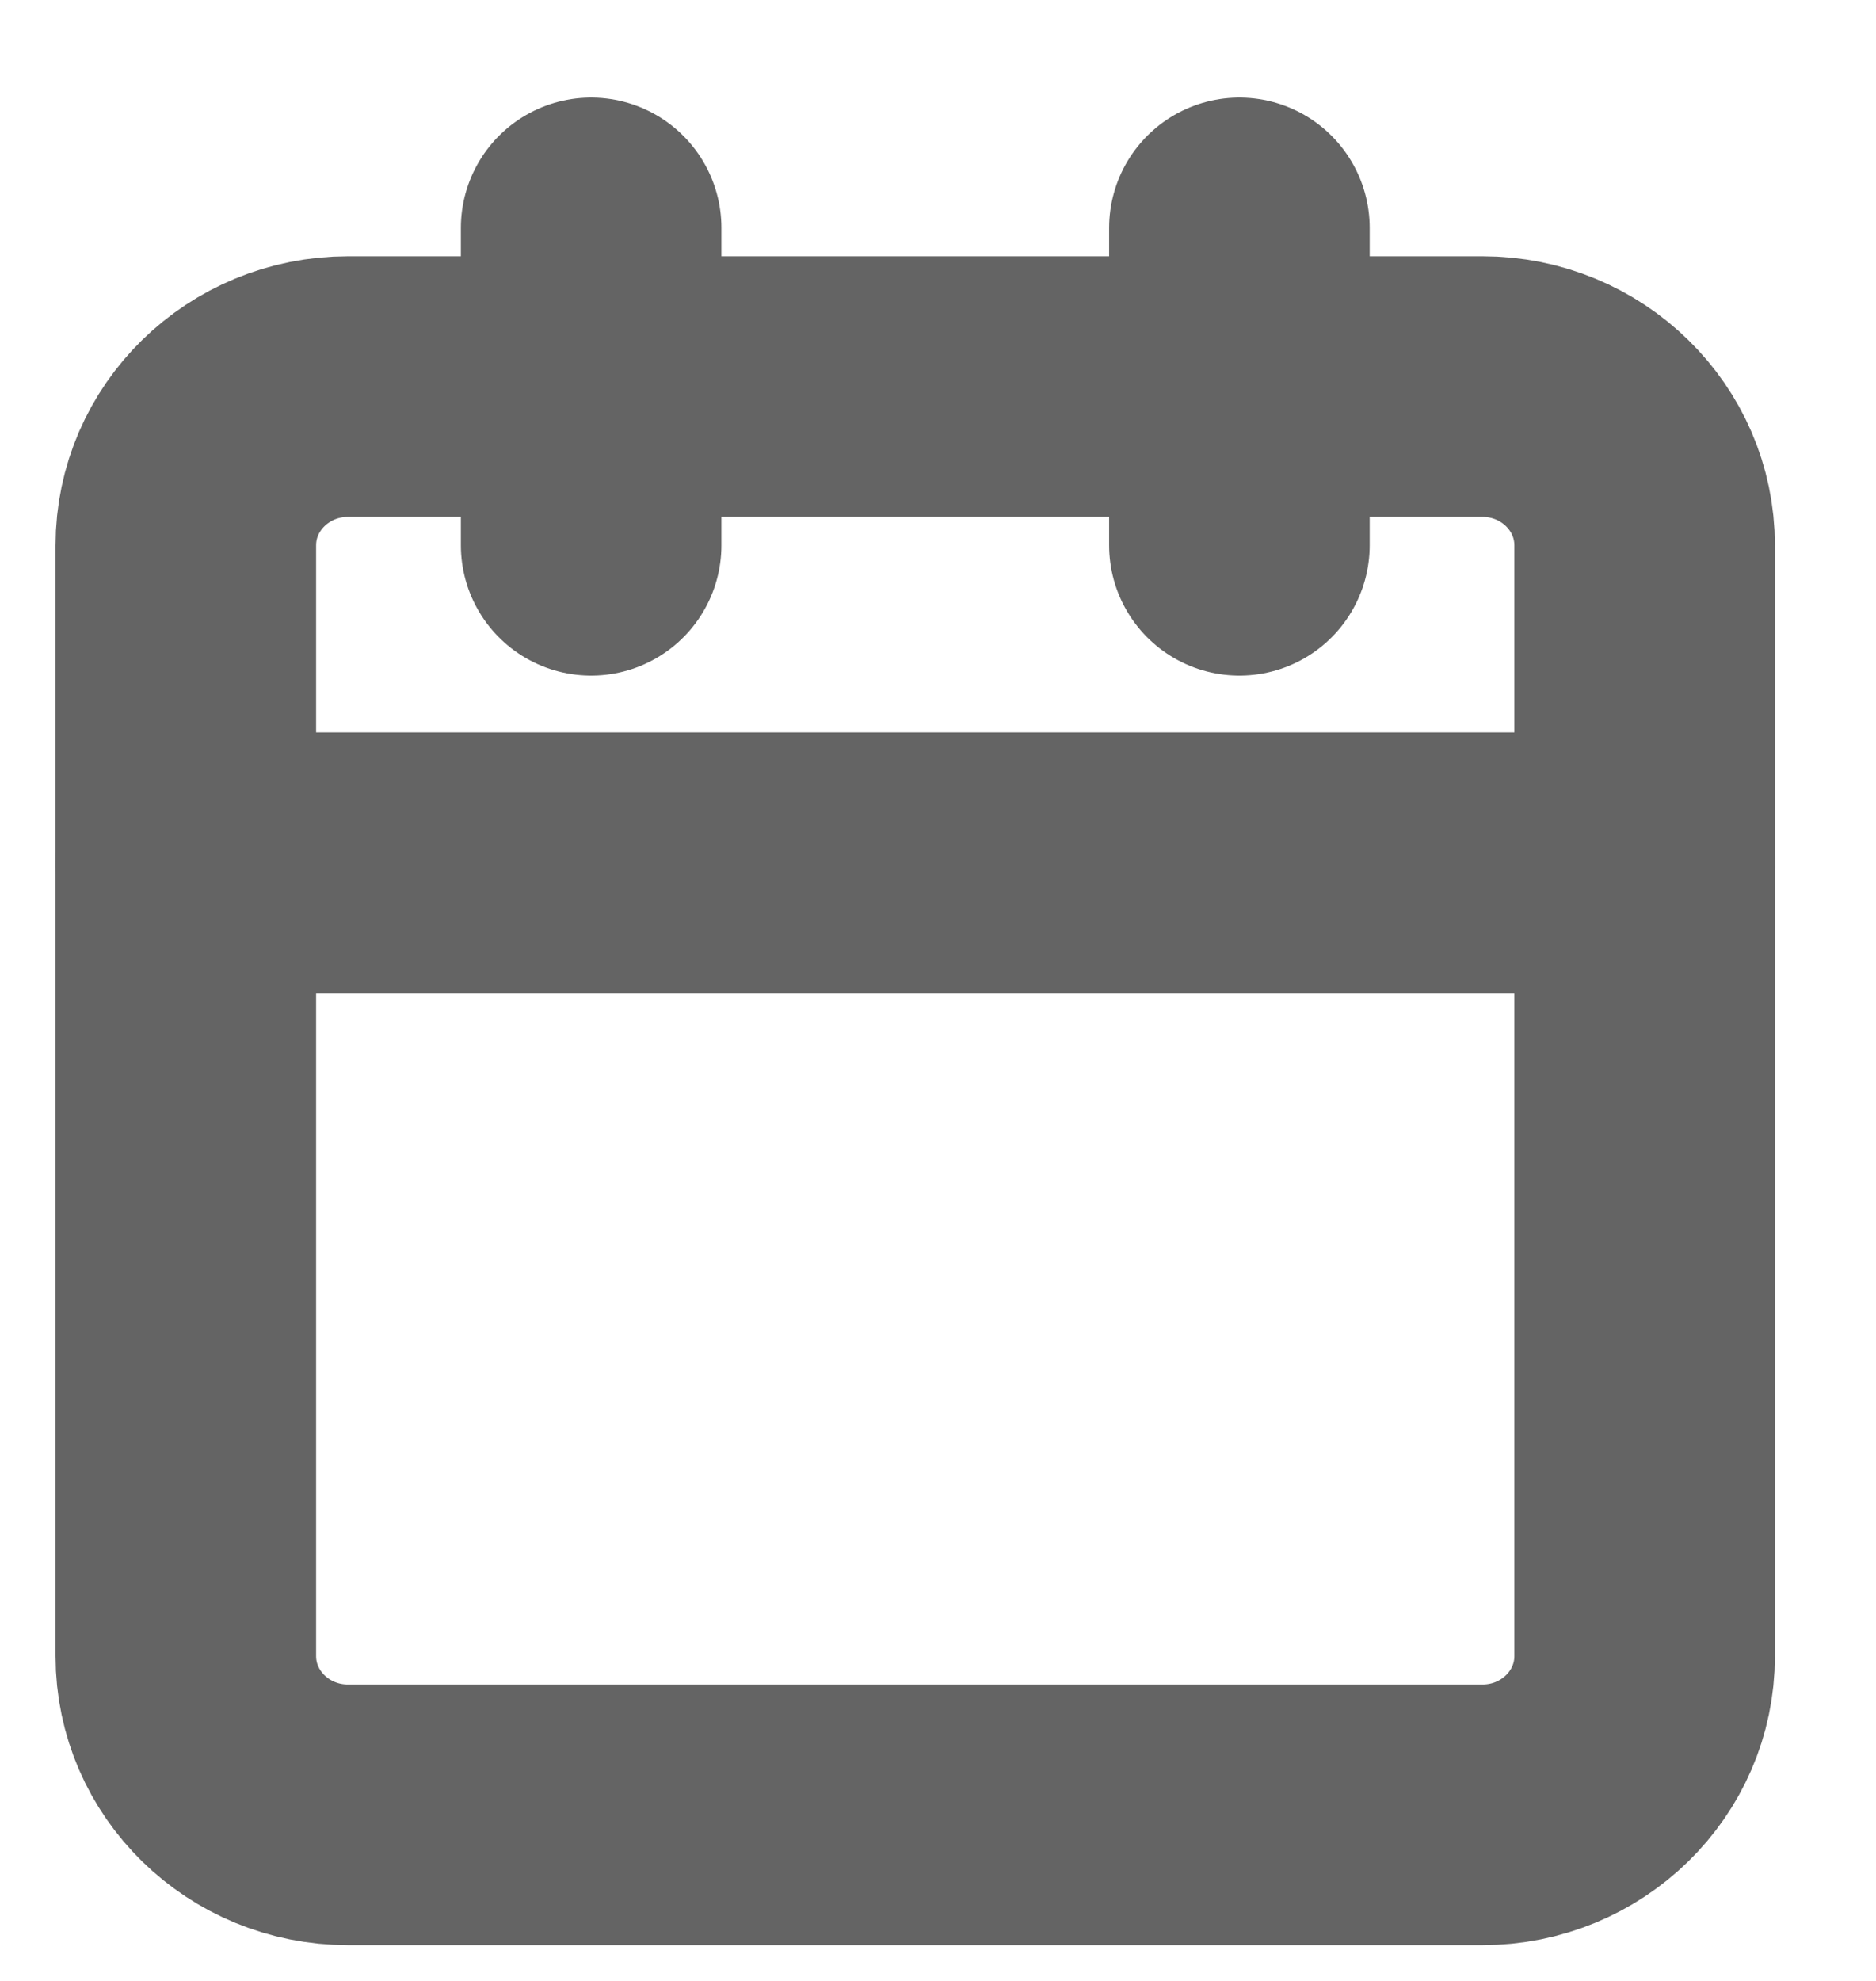 <svg width="18" height="19" viewBox="0 0 18 19" fill="none" xmlns="http://www.w3.org/2000/svg">
<path d="M14.224 3.708H3.339C2.48 3.708 1.783 4.39 1.783 5.231V15.885C1.783 16.725 2.48 17.407 3.339 17.407H14.224C15.083 17.407 15.78 16.725 15.78 15.885V5.231C15.78 4.39 15.083 3.708 14.224 3.708Z" stroke="#646464" stroke-width="2.5" stroke-linecap="round" stroke-linejoin="round"/>
<path d="M11.892 2.186V5.23" stroke="#646464" stroke-width="2.5" stroke-linecap="round" stroke-linejoin="round"/>
<path d="M5.672 2.186V5.23" stroke="#646464" stroke-width="2.5" stroke-linecap="round" stroke-linejoin="round"/>
<path d="M1.783 8.275H15.78" stroke="#646464" stroke-width="2.5" stroke-linecap="round" stroke-linejoin="round"/>
</svg>
